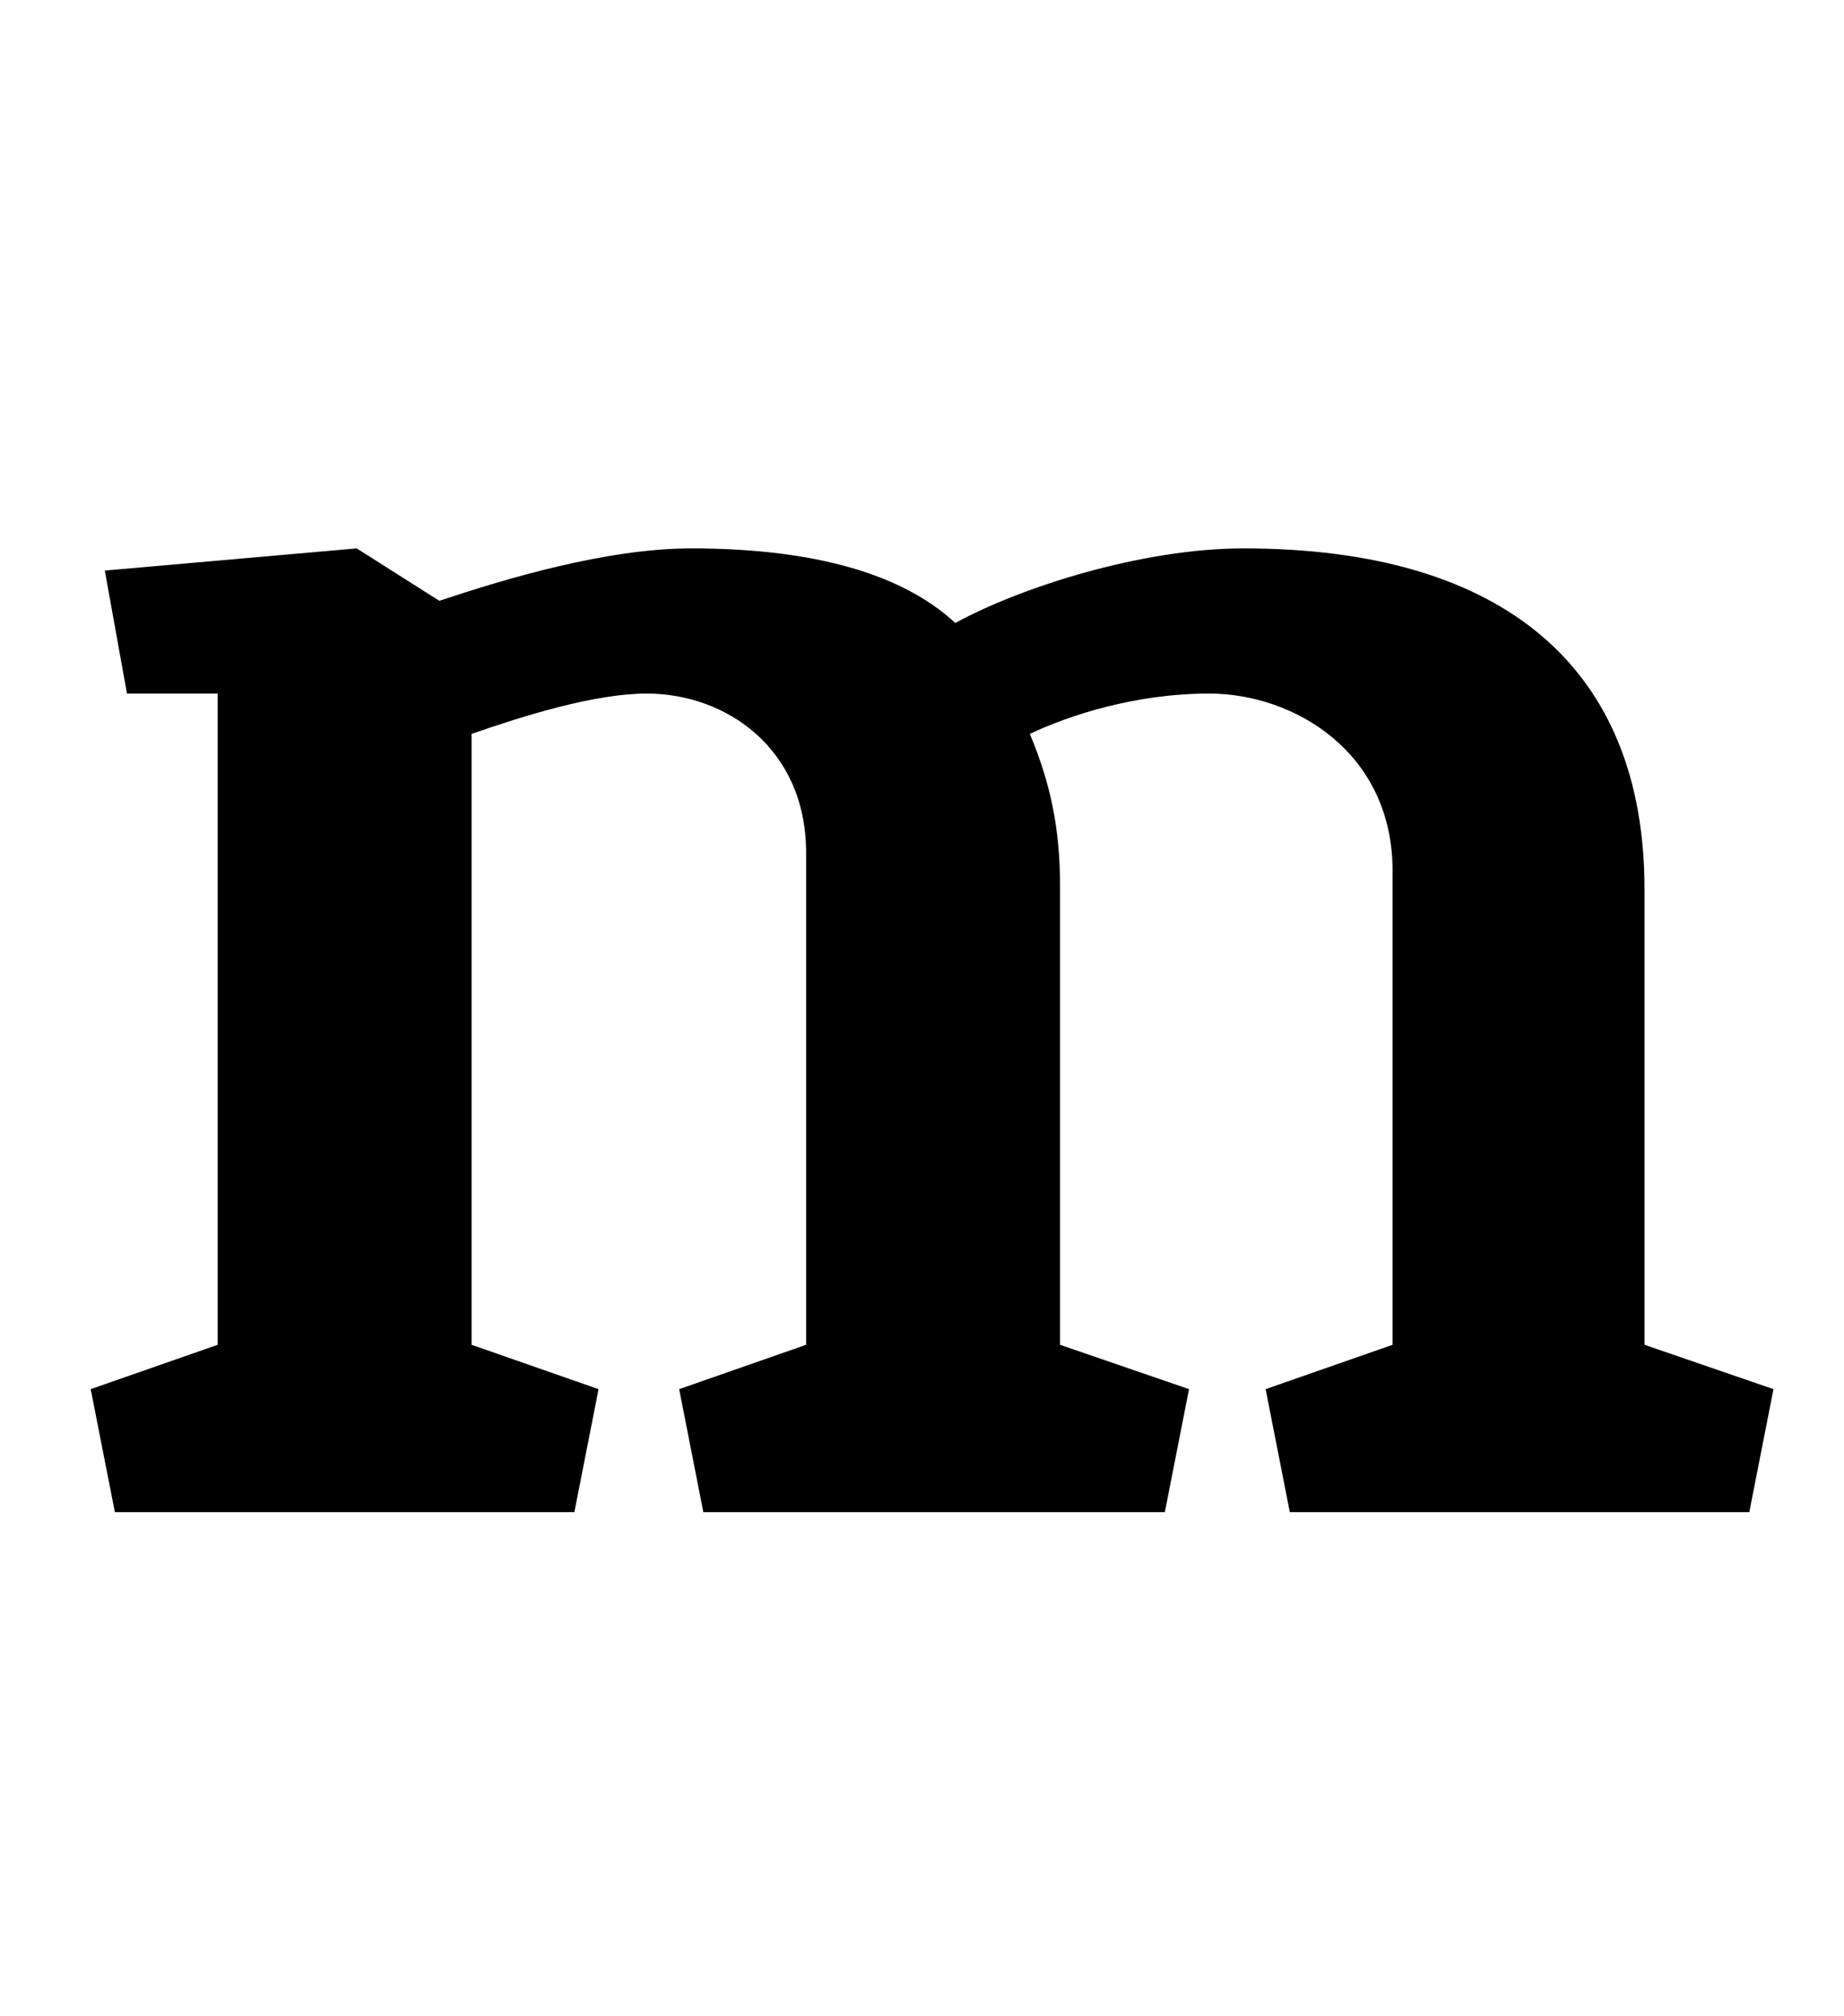 <?xml version="1.0" standalone="no"?>
<!DOCTYPE svg PUBLIC "-//W3C//DTD SVG 1.1//EN" "http://www.w3.org/Graphics/SVG/1.1/DTD/svg11.dtd" >
<svg xmlns="http://www.w3.org/2000/svg" xmlns:xlink="http://www.w3.org/1999/xlink" version="1.1" viewBox="-10 0 915 1000">
  <g transform="matrix(1 0 0 -1 0 750)">
   <path fill="currentColor"
d="M516 310v-227l64 -22l-12 -61h-229l-12 61l63 22v244c0 52 -40 79 -79 79c-26 0 -61 -11 -87 -20v-303l63 -22l-12 -61h-228l-12 61l63 22v323h-45l-11 61l125 11l41 -26c33 11 83 26 125 26c54 0 102 -10 131 -37c33 18 93 37 143 37c130 0 199 -60 199 -169v-226
l64 -22l-12 -61h-228l-12 61l63 22v235c0 59 -49 88 -91 88c-37 0 -70 -11 -89 -20c10 -24 15 -46 15 -76z" />
  </g>

</svg>
